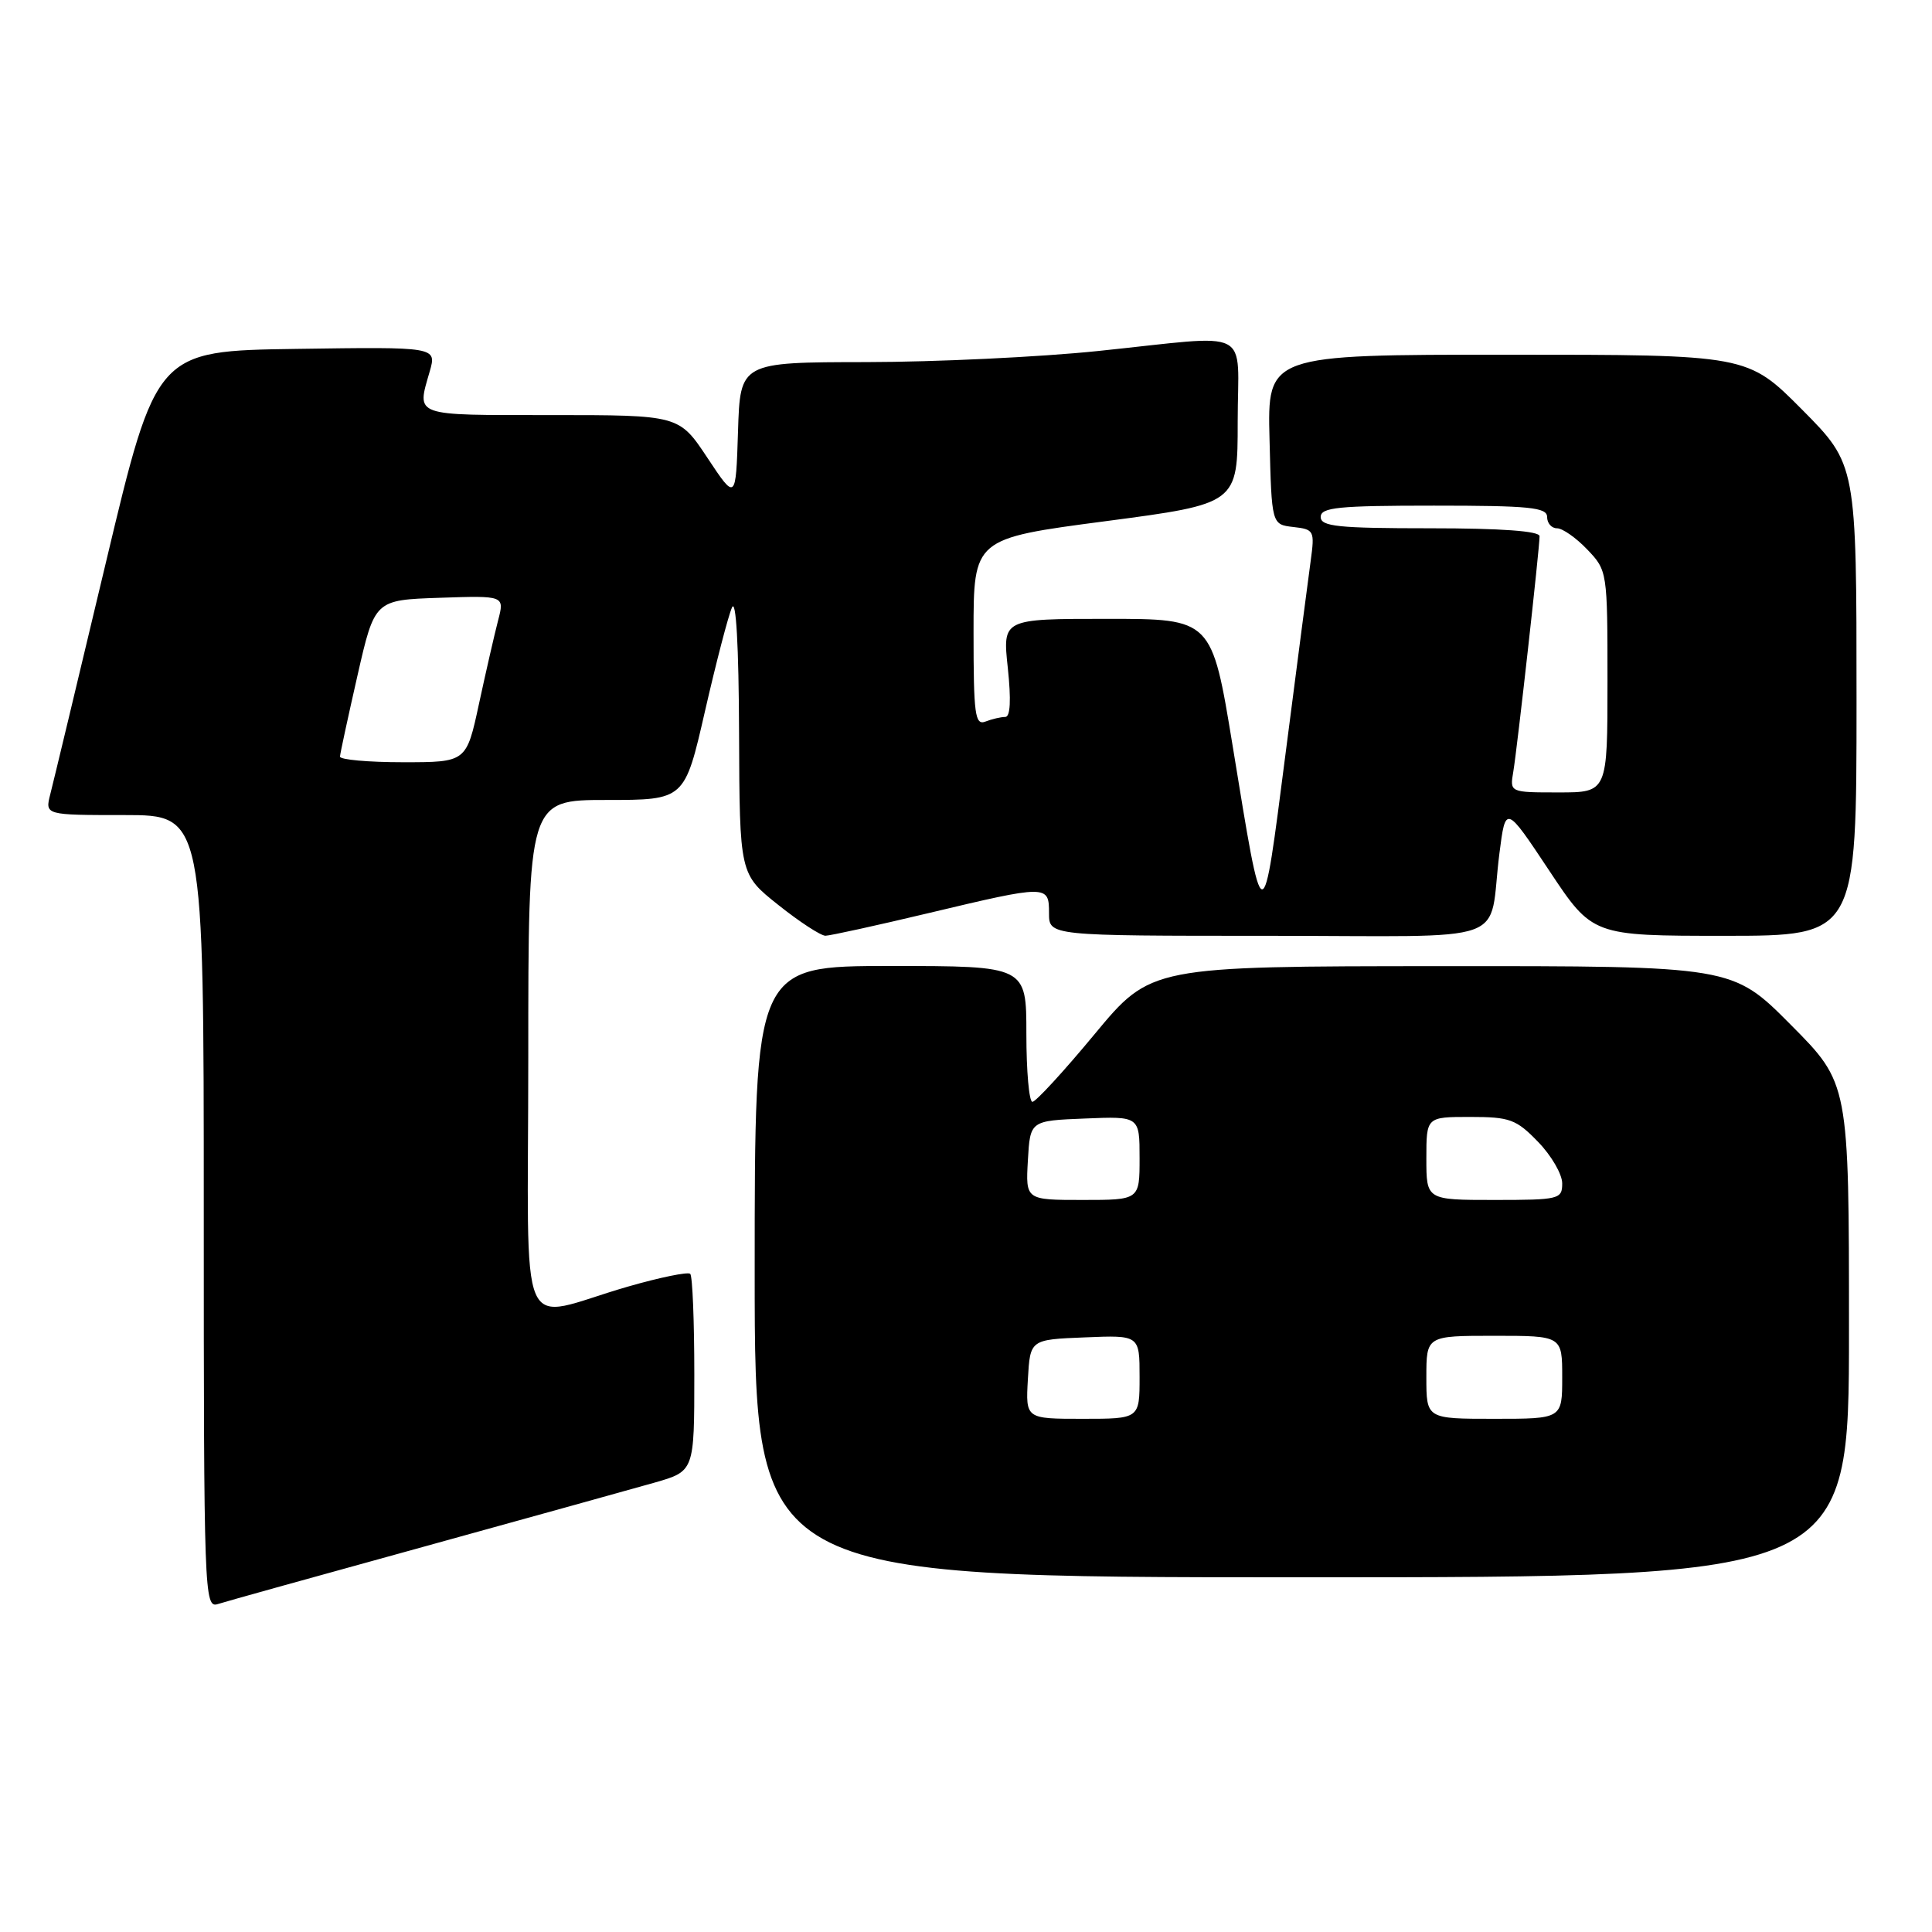 <?xml version="1.0" encoding="UTF-8" standalone="no"?>
<!DOCTYPE svg PUBLIC "-//W3C//DTD SVG 1.1//EN" "http://www.w3.org/Graphics/SVG/1.1/DTD/svg11.dtd" >
<svg xmlns="http://www.w3.org/2000/svg" xmlns:xlink="http://www.w3.org/1999/xlink" version="1.1" viewBox="0 0 256 256">
 <g >
 <path fill="currentColor"
d=" M 56.10 204.96 C 70.07 201.10 83.86 197.27 86.75 196.45 C 92.00 194.94 92.00 194.94 92.00 182.14 C 92.00 175.10 91.76 169.09 91.46 168.79 C 91.16 168.50 87.45 169.26 83.21 170.48 C 68.22 174.80 70.00 178.90 70.00 140.02 C 70.00 106.00 70.00 106.00 80.36 106.00 C 90.72 106.00 90.72 106.00 93.41 94.25 C 94.89 87.79 96.50 81.60 96.99 80.50 C 97.53 79.25 97.89 85.52 97.93 97.16 C 98.00 115.83 98.00 115.83 103.13 119.91 C 105.95 122.16 108.76 123.99 109.38 123.99 C 110.00 123.98 116.12 122.64 123.00 121.00 C 138.83 117.23 139.00 117.23 139.00 121.00 C 139.00 124.00 139.00 124.00 167.98 124.00 C 201.14 124.00 197.11 125.43 198.68 113.08 C 199.50 106.66 199.50 106.66 205.26 115.33 C 211.01 124.00 211.01 124.00 228.51 124.00 C 246.00 124.00 246.00 124.00 246.00 92.77 C 246.00 61.55 246.00 61.55 238.78 54.27 C 231.55 47.00 231.55 47.00 199.74 47.00 C 167.93 47.00 167.93 47.00 168.22 58.25 C 168.50 69.50 168.50 69.50 171.37 69.83 C 174.13 70.14 174.22 70.32 173.67 74.33 C 173.35 76.62 171.86 88.12 170.34 99.88 C 167.23 123.99 167.45 124.02 163.33 98.82 C 160.57 82.00 160.57 82.00 146.71 82.00 C 132.84 82.00 132.84 82.00 133.54 88.50 C 133.99 92.76 133.88 95.00 133.20 95.00 C 132.63 95.00 131.45 95.27 130.58 95.61 C 129.19 96.14 129.00 94.71 129.00 83.79 C 129.00 71.36 129.00 71.36 146.50 69.06 C 164.00 66.75 164.00 66.75 164.00 55.88 C 164.00 43.15 166.37 44.35 145.50 46.51 C 137.80 47.31 123.98 47.97 114.79 47.98 C 98.08 48.00 98.08 48.00 97.79 57.17 C 97.50 66.34 97.50 66.34 93.74 60.67 C 89.98 55.00 89.98 55.00 72.99 55.00 C 54.57 55.00 55.21 55.23 56.94 49.22 C 57.87 45.96 57.87 45.96 39.29 46.23 C 20.71 46.50 20.71 46.50 14.04 74.50 C 10.37 89.90 7.05 103.74 6.66 105.25 C 5.96 108.00 5.96 108.00 16.48 108.00 C 27.00 108.00 27.00 108.00 27.00 160.57 C 27.00 211.26 27.07 213.11 28.85 212.55 C 29.87 212.22 42.13 208.81 56.10 204.96 Z  M 245.00 176.27 C 245.00 143.54 245.00 143.54 237.27 135.77 C 229.55 128.00 229.55 128.00 191.02 128.02 C 152.50 128.04 152.50 128.04 145.05 137.02 C 140.96 141.96 137.24 146.00 136.80 146.00 C 136.36 146.00 136.00 141.95 136.00 137.00 C 136.00 128.00 136.00 128.00 118.00 128.00 C 100.00 128.00 100.00 128.00 100.00 168.50 C 100.00 209.00 100.00 209.00 172.50 209.00 C 245.00 209.00 245.00 209.00 245.00 176.27 Z  M 200.52 102.25 C 201.04 99.15 204.00 72.67 204.00 71.05 C 204.00 70.37 198.94 70.00 189.50 70.00 C 177.28 70.00 175.00 69.76 175.00 68.50 C 175.00 67.23 177.33 67.00 190.00 67.00 C 202.67 67.00 205.00 67.23 205.00 68.50 C 205.00 69.33 205.59 70.00 206.31 70.00 C 207.04 70.00 208.84 71.26 210.31 72.80 C 212.98 75.59 213.00 75.72 213.00 90.30 C 213.00 105.00 213.00 105.00 206.53 105.00 C 200.05 105.00 200.05 105.00 200.52 102.25 Z  M 45.05 100.25 C 45.07 99.84 46.12 95.00 47.37 89.50 C 49.65 79.50 49.65 79.50 58.26 79.21 C 66.86 78.92 66.86 78.92 66.00 82.21 C 65.53 84.02 64.39 88.99 63.47 93.25 C 61.80 101.00 61.80 101.00 53.40 101.00 C 48.78 101.00 45.02 100.66 45.05 100.25 Z  M 136.20 182.75 C 136.50 177.50 136.50 177.50 143.75 177.21 C 151.00 176.91 151.00 176.91 151.00 182.46 C 151.00 188.00 151.00 188.00 143.45 188.00 C 135.90 188.00 135.90 188.00 136.20 182.75 Z  M 189.00 182.50 C 189.00 177.00 189.00 177.00 198.00 177.00 C 207.00 177.00 207.00 177.00 207.00 182.50 C 207.00 188.00 207.00 188.00 198.00 188.00 C 189.00 188.00 189.00 188.00 189.00 182.50 Z  M 136.20 153.75 C 136.50 148.50 136.50 148.50 143.75 148.21 C 151.00 147.91 151.00 147.91 151.00 153.46 C 151.00 159.00 151.00 159.00 143.45 159.00 C 135.90 159.00 135.90 159.00 136.20 153.75 Z  M 189.00 153.50 C 189.00 148.00 189.00 148.00 194.80 148.00 C 200.06 148.00 200.91 148.31 203.80 151.30 C 205.56 153.11 207.00 155.59 207.00 156.80 C 207.00 158.90 206.61 159.00 198.00 159.00 C 189.00 159.00 189.00 159.00 189.00 153.50 Z "/>
</g>
</svg>